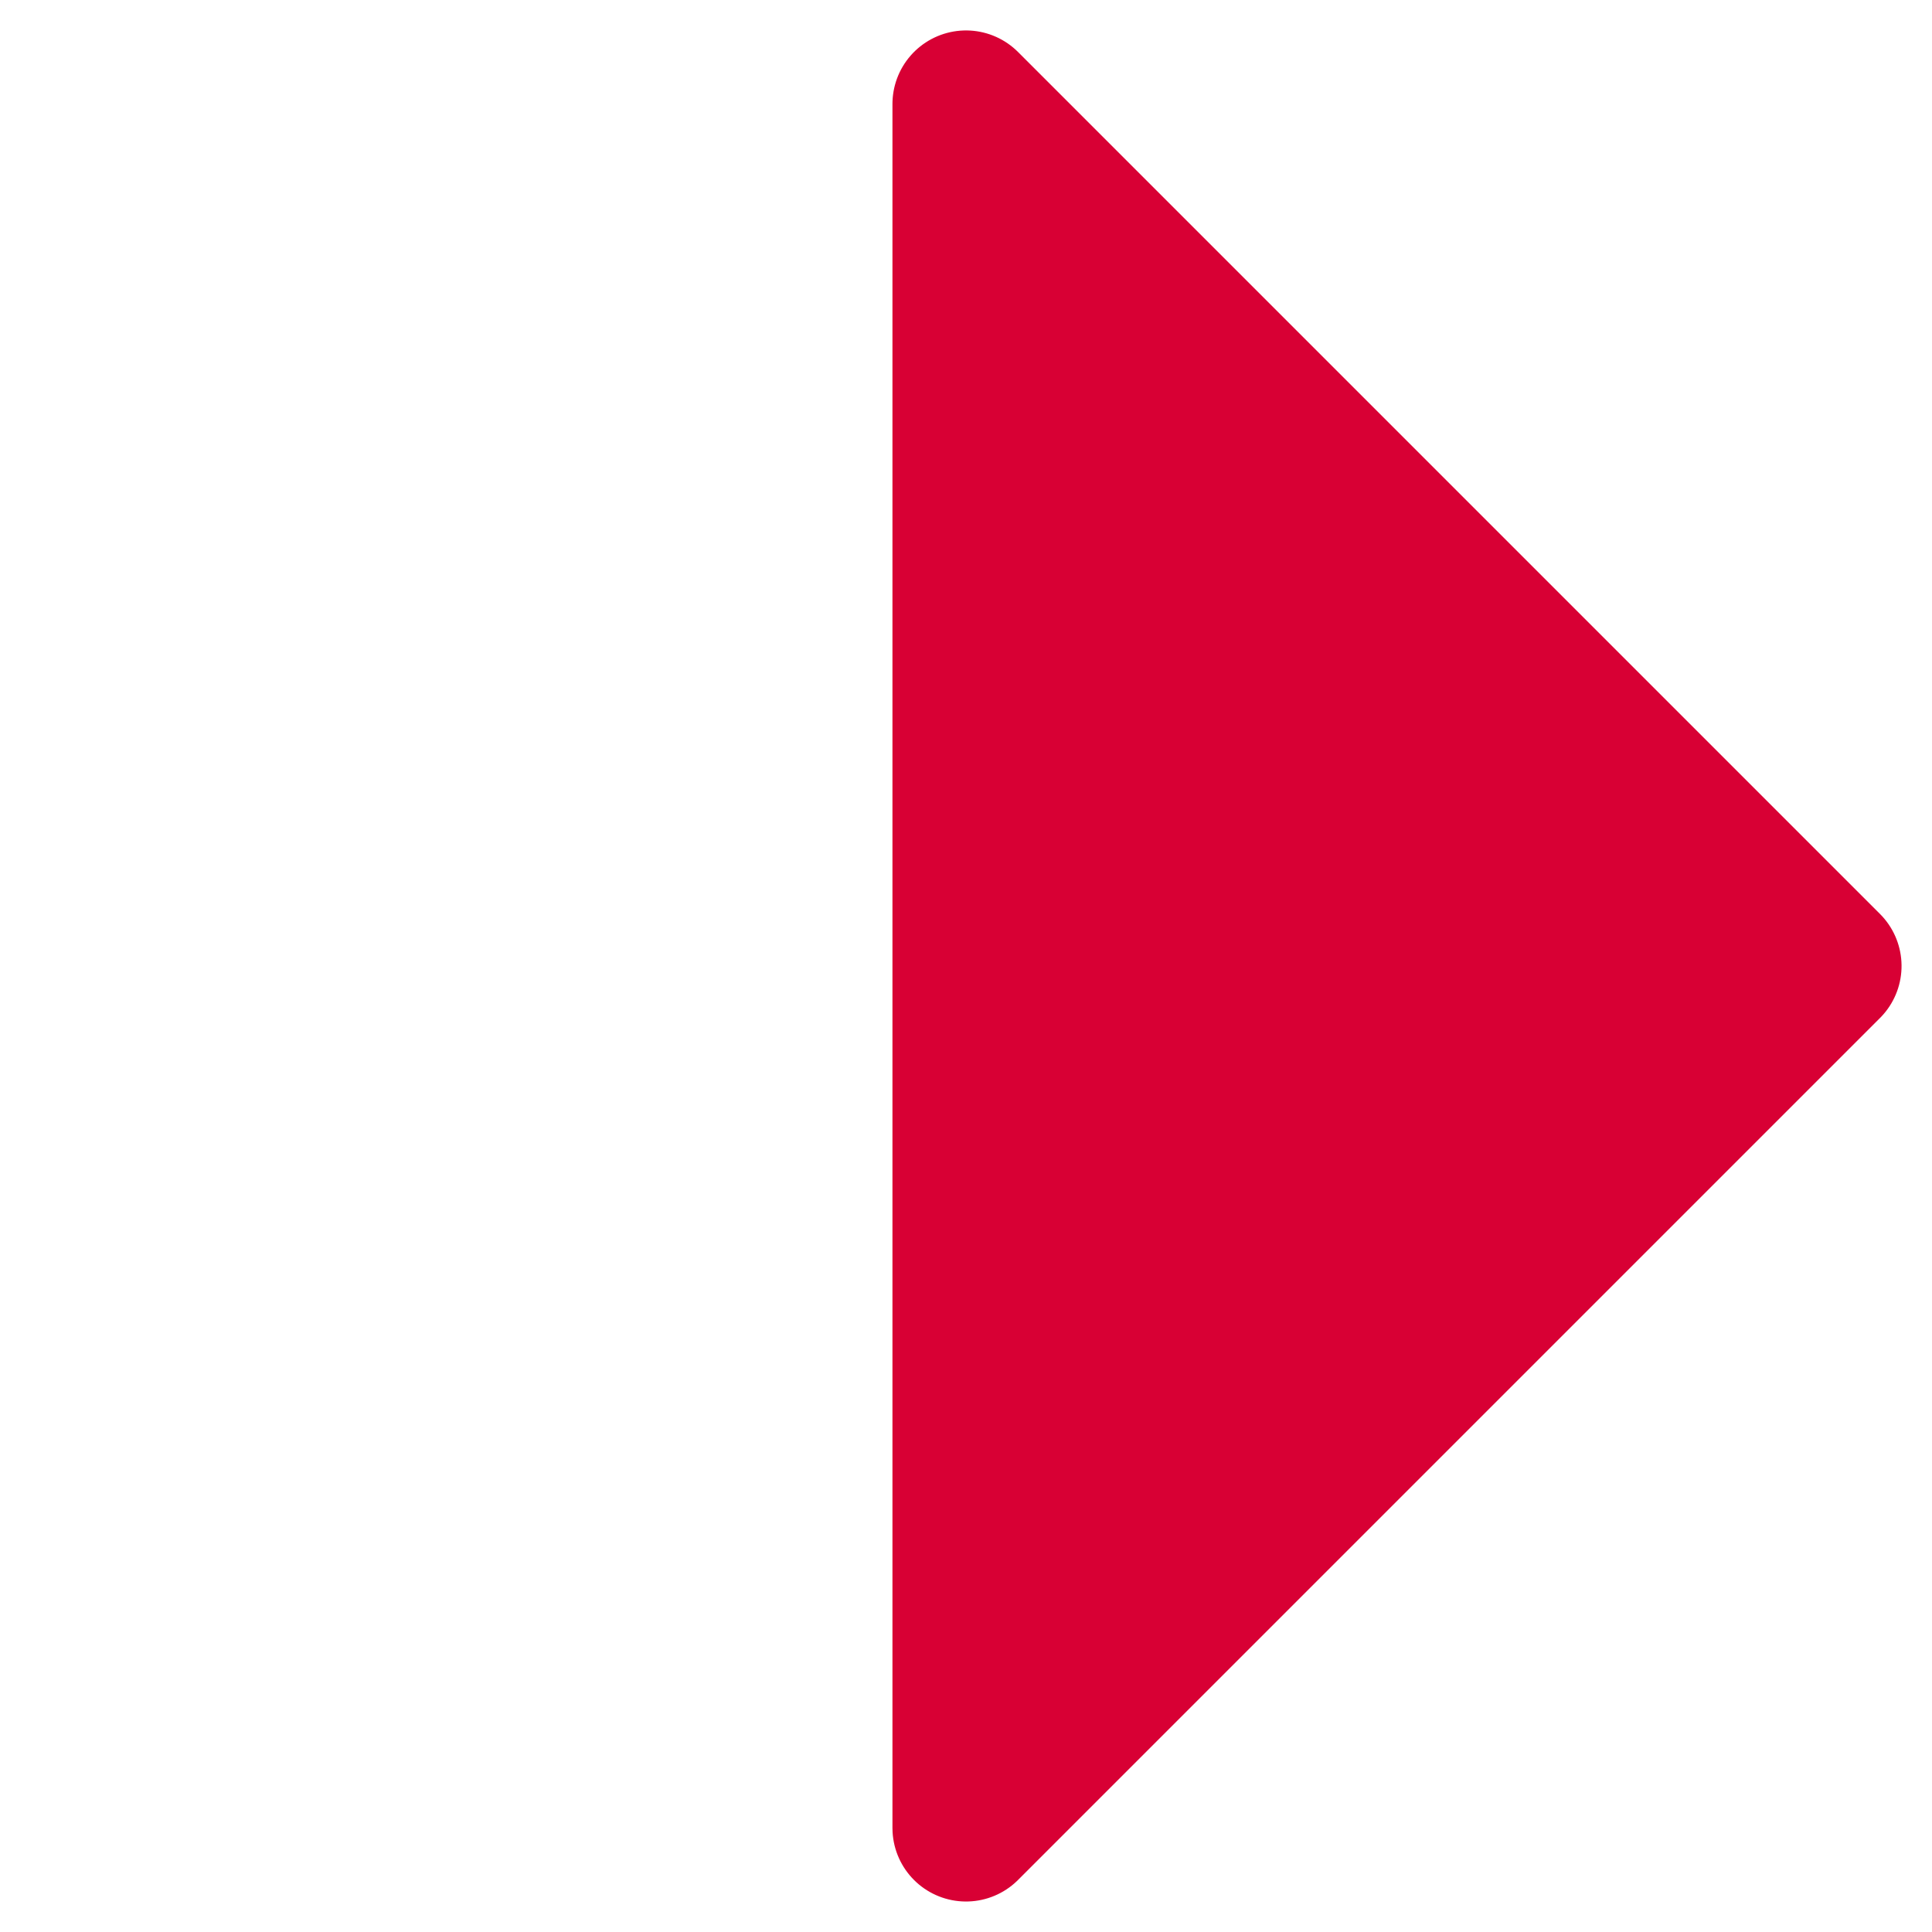<svg xmlns="http://www.w3.org/2000/svg" width="39.397" height="39.397" viewBox="0 0 39.397 39.397"><defs><style>.a{fill:#d80034;stroke:#d80034;stroke-linecap:round;stroke-linejoin:round;stroke-width:3px;}</style></defs><path class="a" d="M0,0H24.858L0,24.858Z" transform="translate(37.276 19.698) rotate(135)"/></svg>